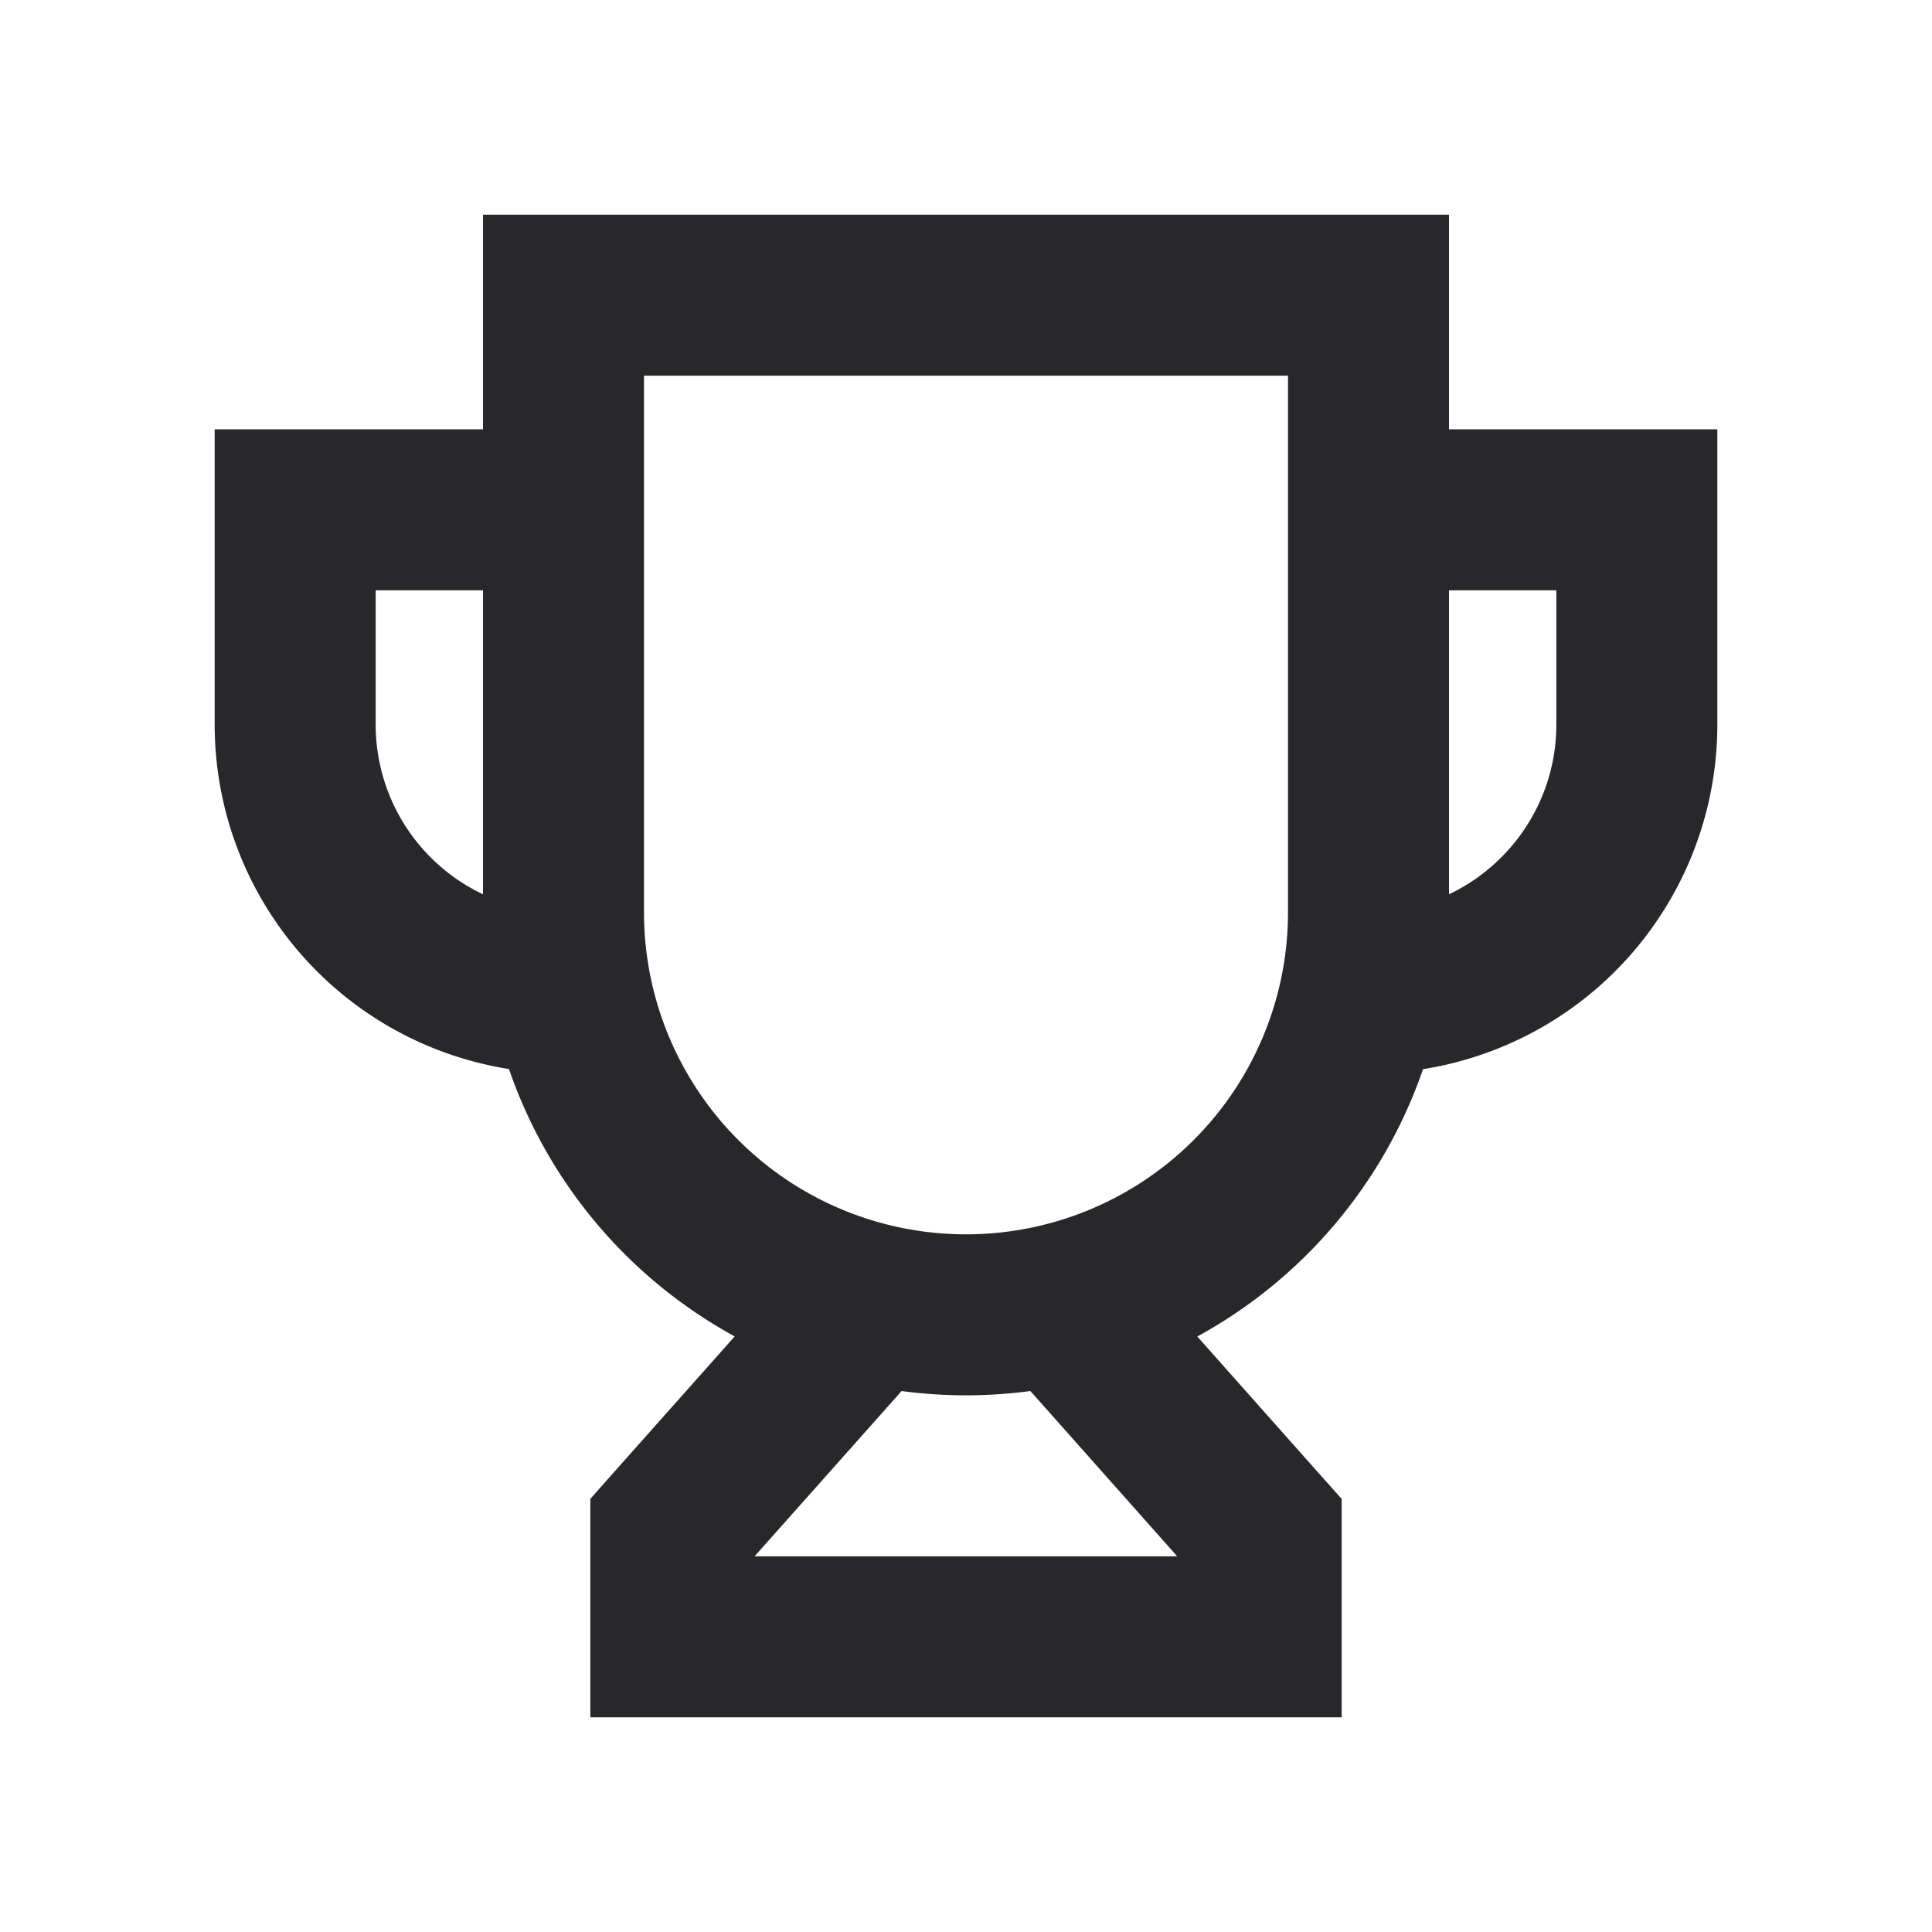 <svg xmlns="http://www.w3.org/2000/svg" style="color: transparent; fill: #28282A;" viewBox="0 0 18 18"><path clip-rule="evenodd" d="M5.25 2H4.5v2H2v2.75a3.25 3.25 0 002.742 3.21 4.514 4.514 0 002.103 2.491l-1.156 1.3-.189.214V16h7v-2.035l-.19-.213-1.155-1.3a4.514 4.514 0 002.103-2.491A3.25 3.25 0 0016 6.75V4h-2.5V2H5.25zM9.6 12.96a4.536 4.536 0 01-1.2 0L7.03 14.5h3.938L9.6 12.96zM3.5 5.5h1v2.832a1.75 1.75 0 01-1-1.582V5.5zm10 0v2.832c.591-.281 1-.884 1-1.582V5.5h-1zM6 8.5v-5h6v5a3 3 0 11-6 0z" fill-rule="evenodd"></path></svg>